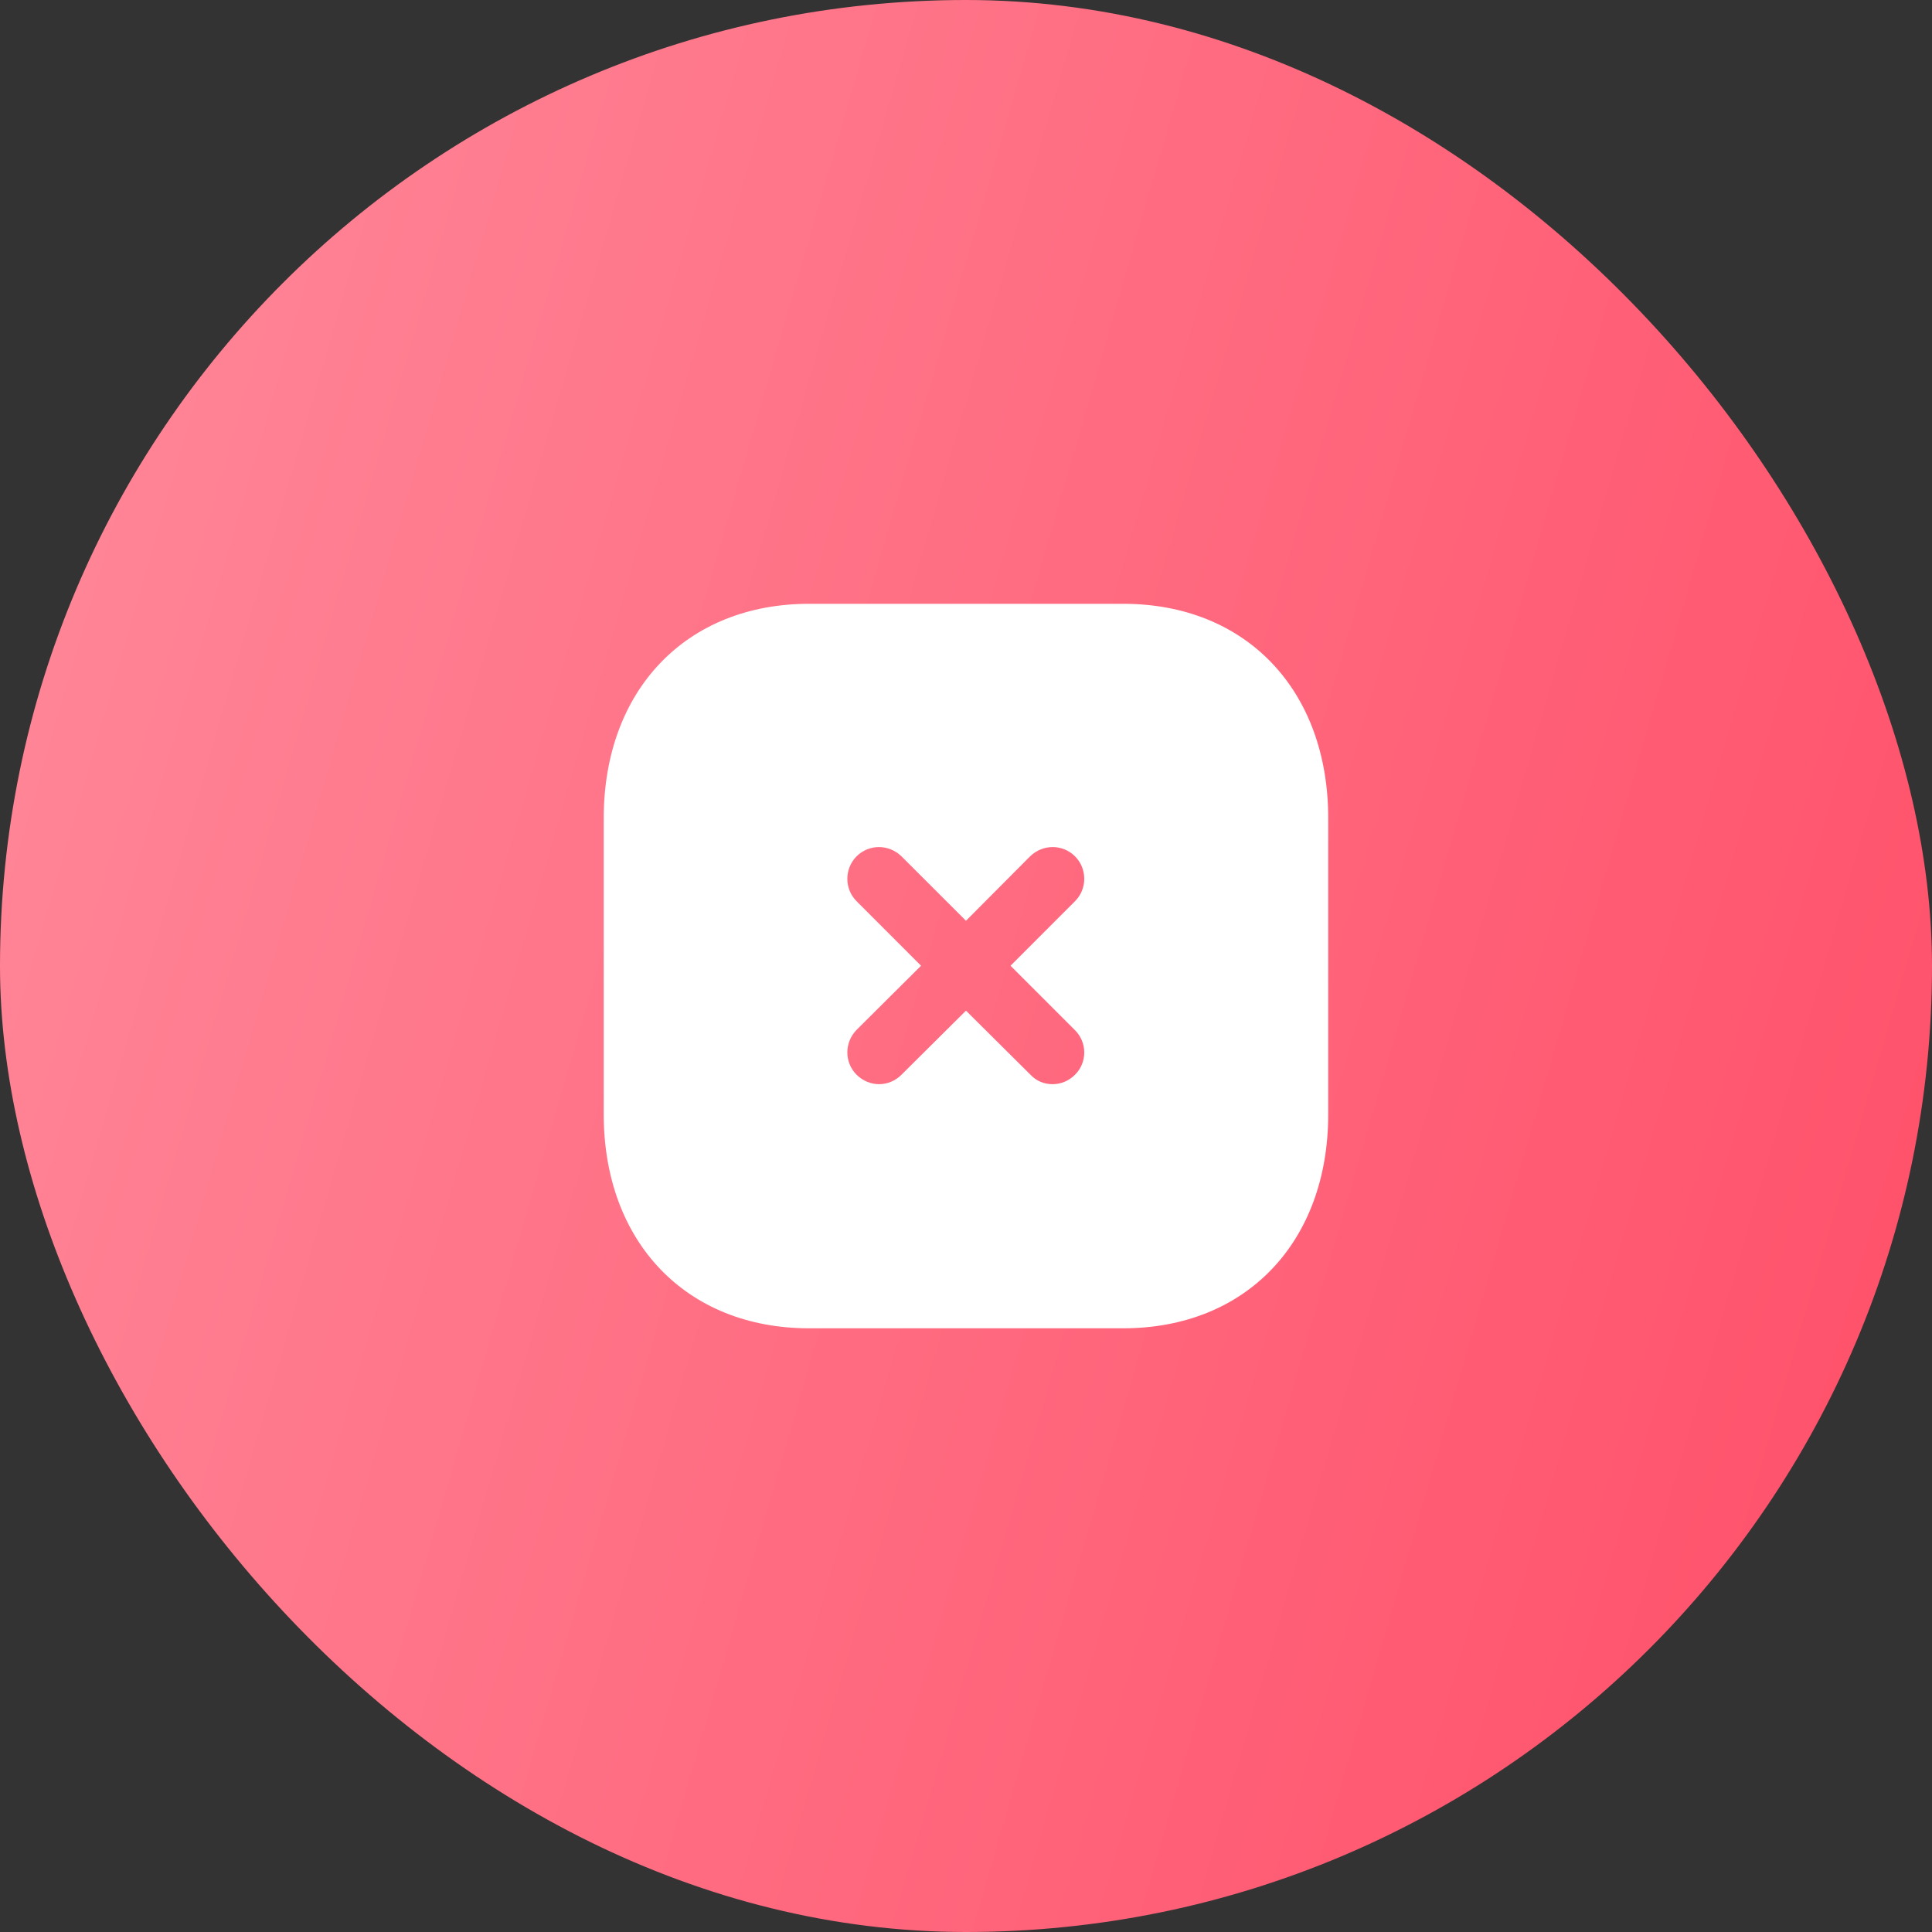 <svg width="80" height="80" viewBox="0 0 80 80" fill="none" xmlns="http://www.w3.org/2000/svg">
<rect x="0" y="0" width="80" height="80" fill="#333333" stroke="none"/>
<rect width="80" height="80" rx="40" fill="url(#paint0_linear_583_12622)"/>
<path fill-rule="evenodd" clip-rule="evenodd" d="M33.504 25.002H46.509C51.594 25.002 54.999 28.572 54.999 33.882V46.139C54.999 51.434 51.594 55.002 46.509 55.002H33.504C28.419 55.002 24.999 51.434 24.999 46.139V33.882C24.999 28.572 28.419 25.002 33.504 25.002ZM44.514 44.502C45.024 43.994 45.024 43.169 44.514 42.659L41.844 39.989L44.514 37.317C45.024 36.809 45.024 35.969 44.514 35.459C44.004 34.947 43.179 34.947 42.654 35.459L39.999 38.127L37.329 35.459C36.804 34.947 35.979 34.947 35.469 35.459C34.959 35.969 34.959 36.809 35.469 37.317L38.139 39.989L35.469 42.644C34.959 43.169 34.959 43.994 35.469 44.502C35.724 44.757 36.069 44.894 36.399 44.894C36.744 44.894 37.074 44.757 37.329 44.502L39.999 41.849L42.669 44.502C42.924 44.774 43.254 44.894 43.584 44.894C43.929 44.894 44.259 44.757 44.514 44.502Z" fill="white"/>
<defs>
<linearGradient id="paint0_linear_583_12622" x1="80" y1="80" x2="-15.193" y2="52.4" gradientUnits="userSpaceOnUse">
<stop stop-color="#FF4D67"/>
<stop offset="1" stop-color="#FF8A9B"/>
</linearGradient>
</defs>
</svg>
